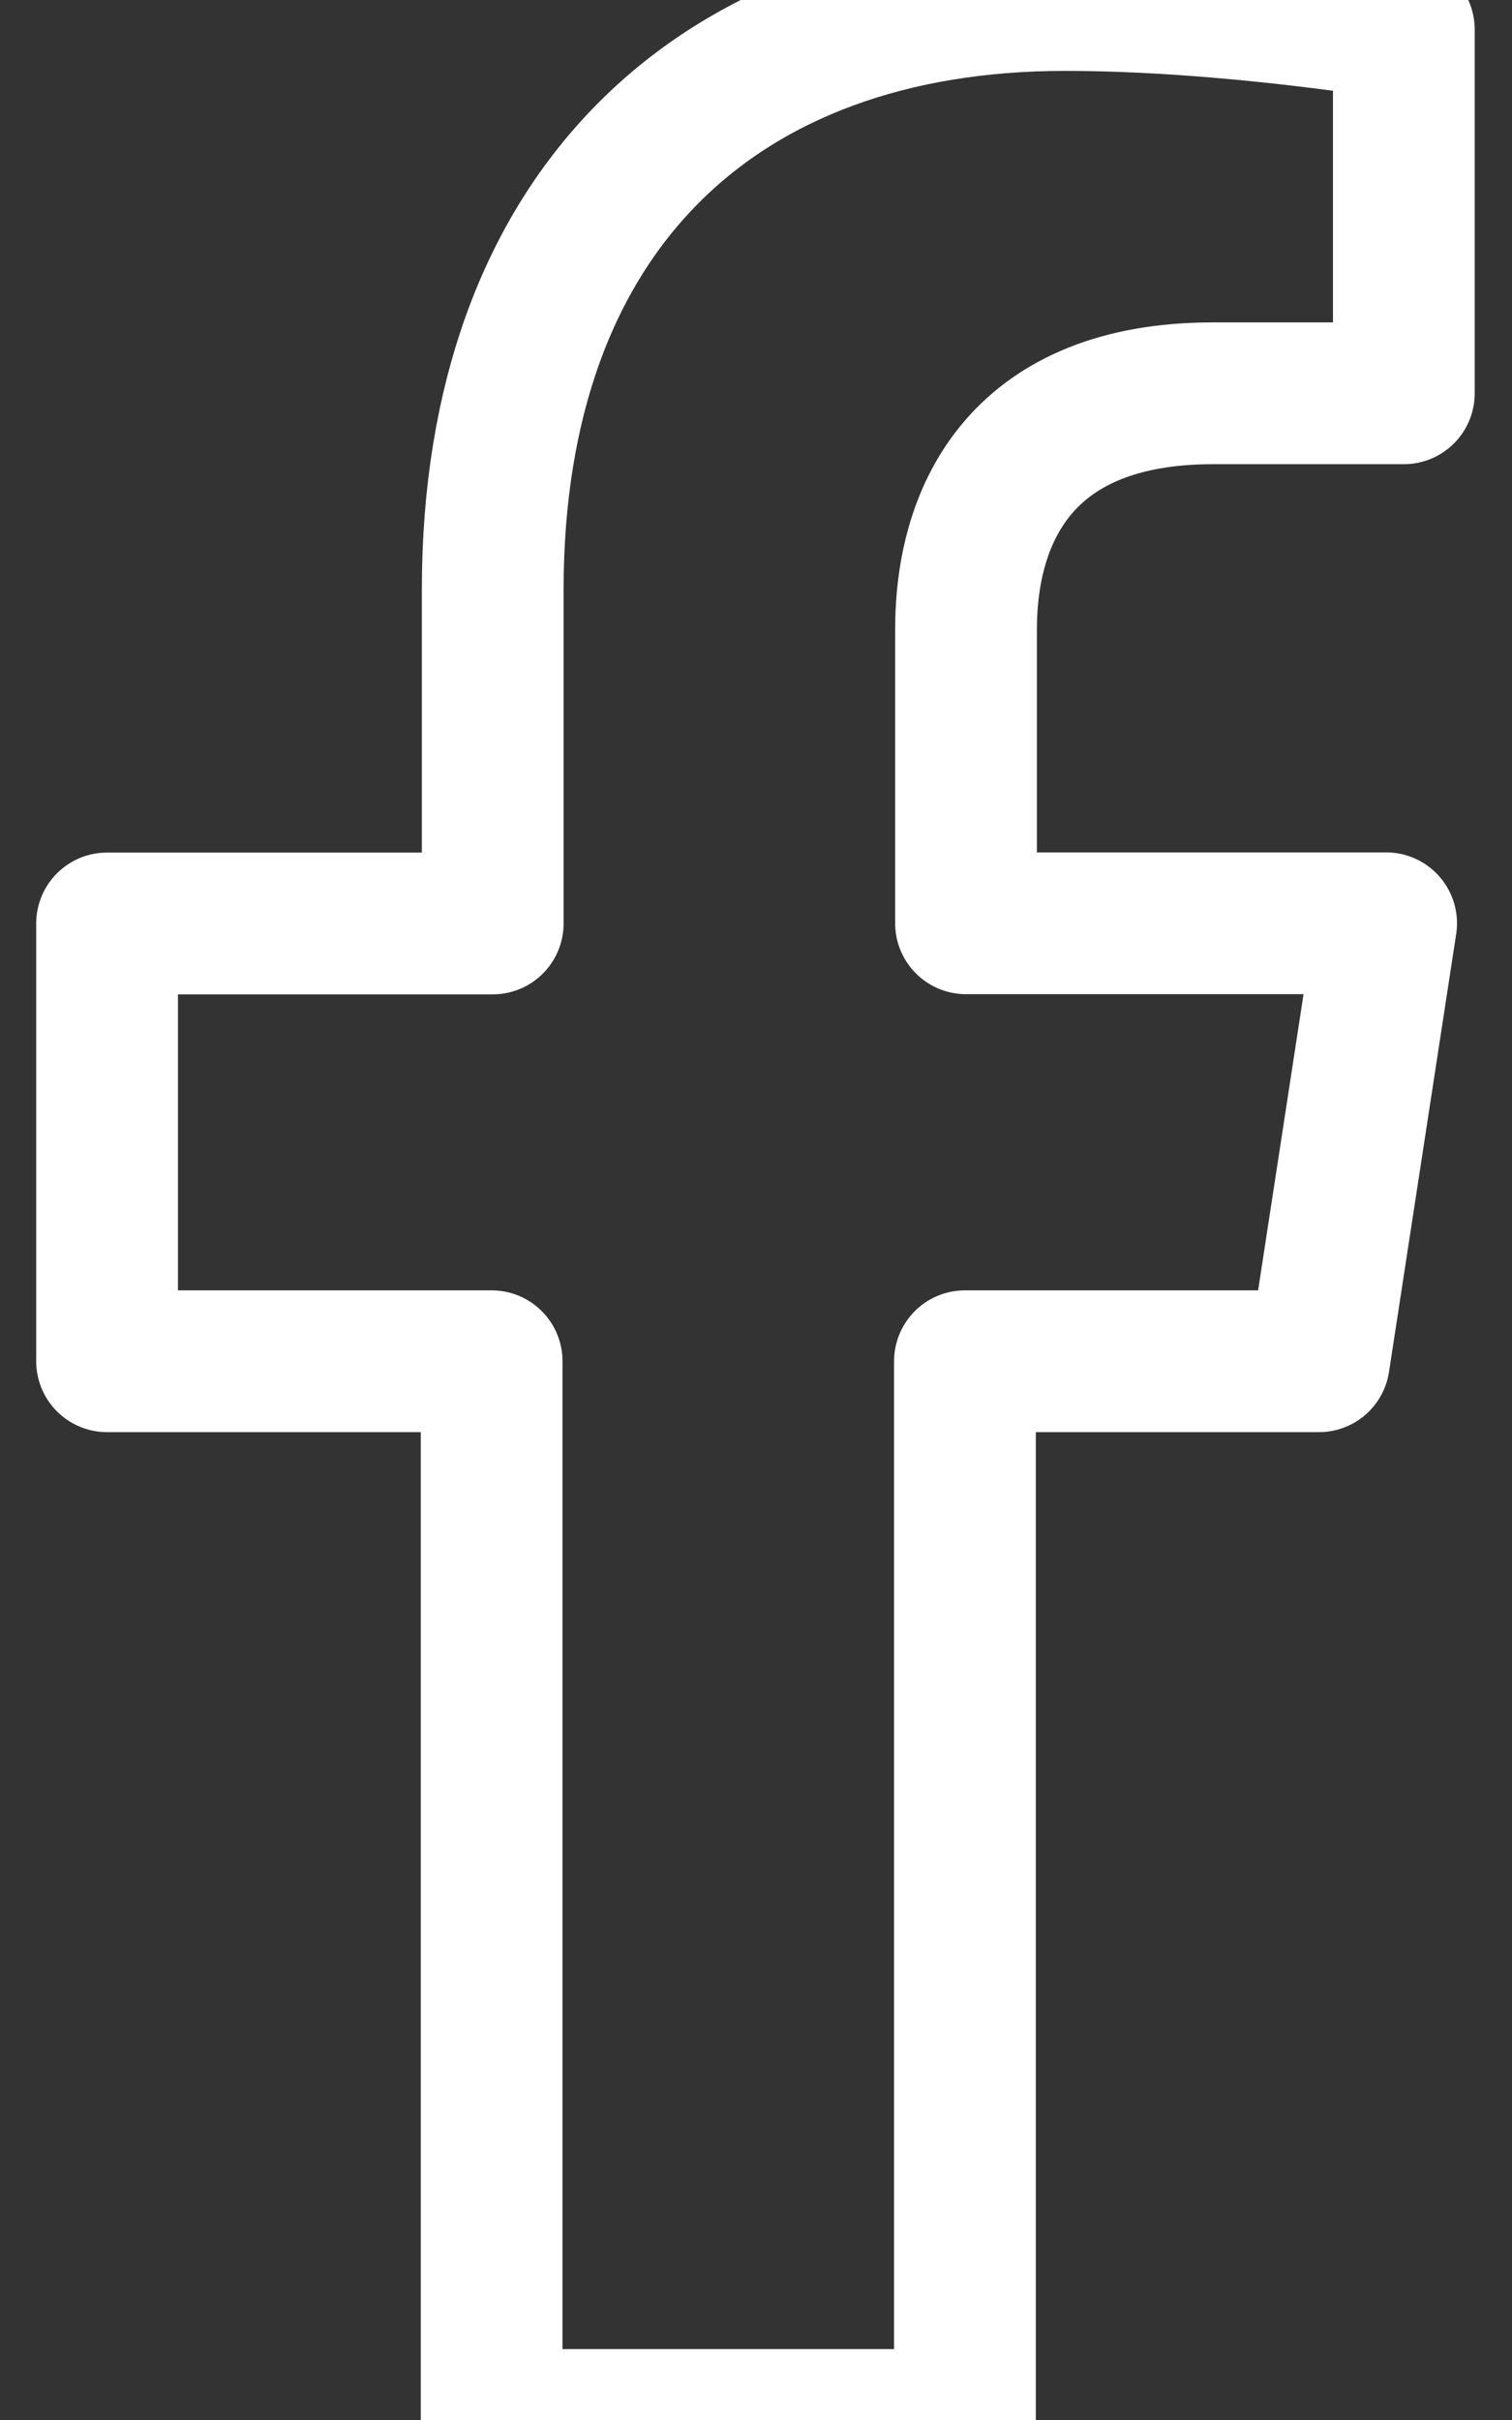 <svg viewBox="0 0 320 512" xmlns="http://www.w3.org/2000/svg">
  <rect x="0" y="0" width="320" height="512" fill="#333333" stroke="none"/>
  <path fill="transparent" stroke="white" stroke-width="30" stroke-linecap="round" stroke-linejoin="round" d="M279.14 288l14.22-92.66h-88.91v-62.13c0-25.35 12.42-50 52.24-50h40.42V6.26S260.43 0 225.36 0c-73.22 0-121.08 44.38-121.08 124.76v70.62H22.66V288h81.39v224h100.17V288z"/>
</svg>
